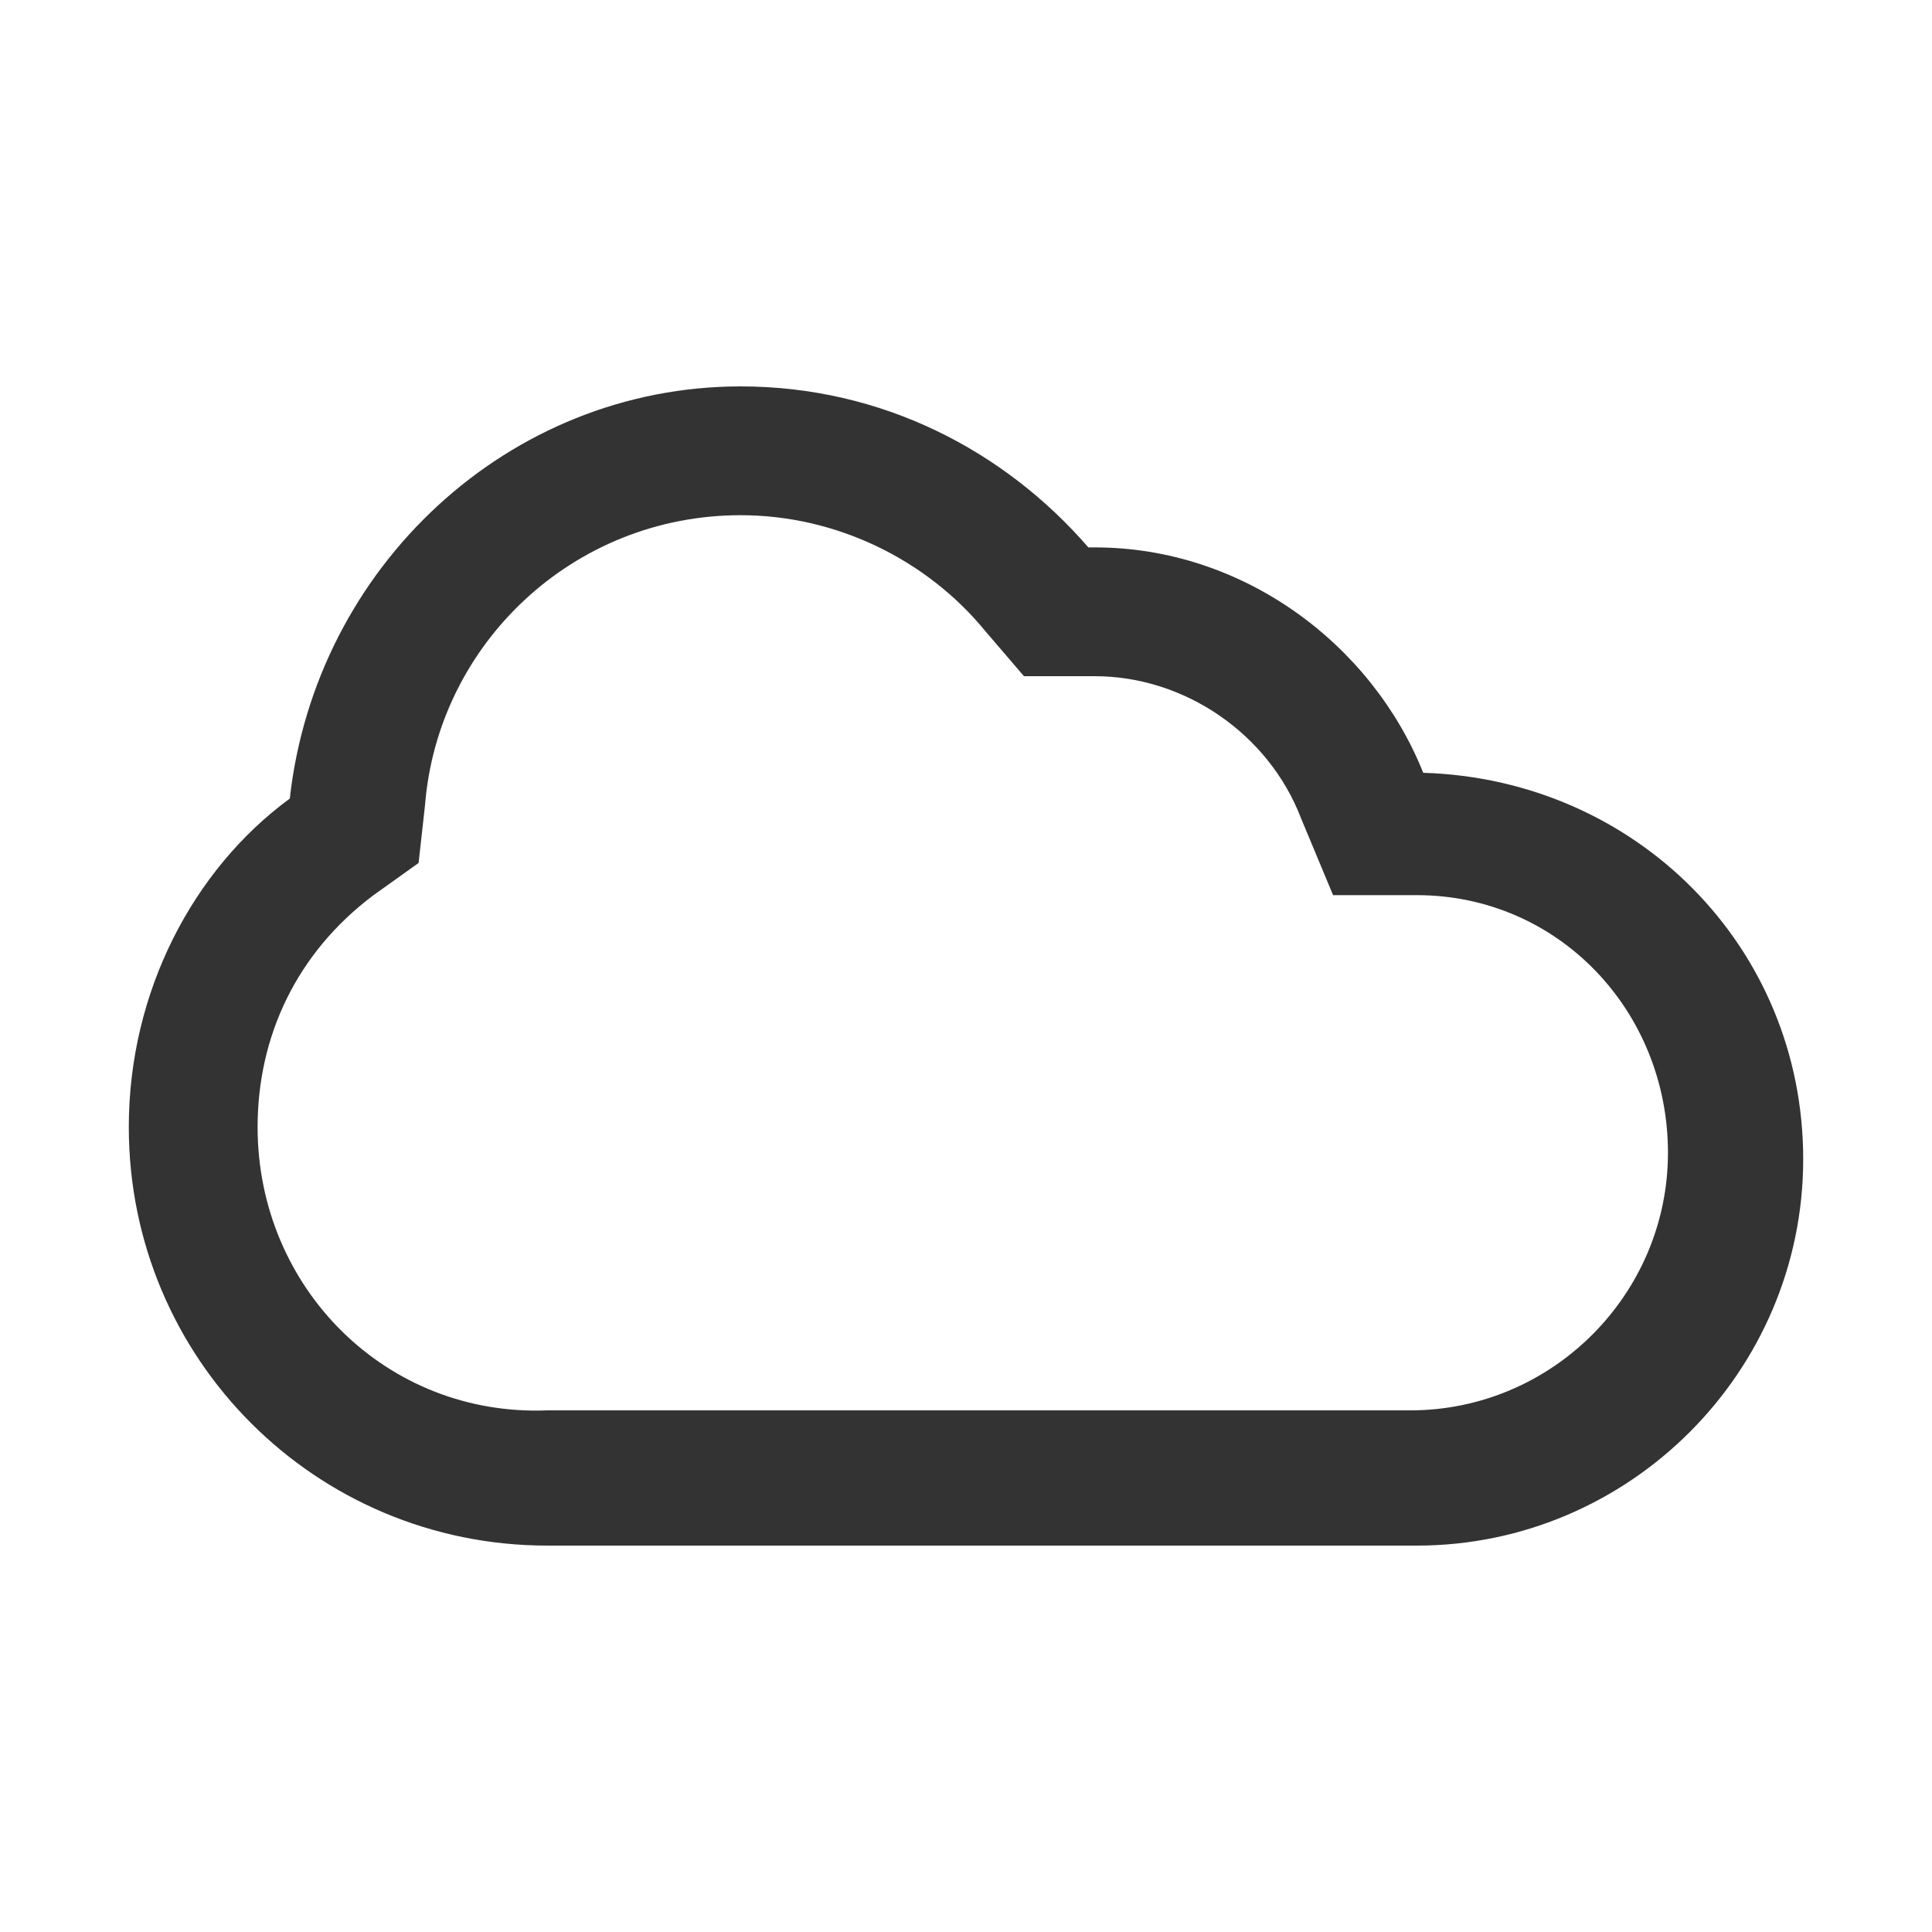 <svg xmlns="http://www.w3.org/2000/svg" viewBox="0 0 30 30">
	<path class="st2" d="M11.5,8c1.5,0,2.9,0.7,3.8,1.8l0.6,0.7l1,0c0,0,0.1,0,0.1,0c1.4,0,2.7,0.9,3.2,2.2l0.5,1.2l1.3,0
		c2.2,0,3.9,1.8,3.9,4c0,2.2-1.8,4-4,4H8.5C6,22,4,20,4,17.5c0-1.4,0.6-2.7,1.8-3.6l0.7-0.5l0.1-0.9C6.8,10,8.9,8,11.5,8 M11.5,6
		c-3.6,0-6.6,2.8-7,6.4C3,13.5,2,15.4,2,17.5C2,21.1,4.9,24,8.5,24c3,0,10.7,0,13.5,0c3.3,0,6-2.7,6-6c0-3.3-2.6-5.9-5.9-6
		C21.3,10,19.3,8.5,17,8.5c0,0-0.1,0-0.1,0C15.6,7,13.7,6,11.5,6L11.5,6z" fill="#333"/>
</svg>
